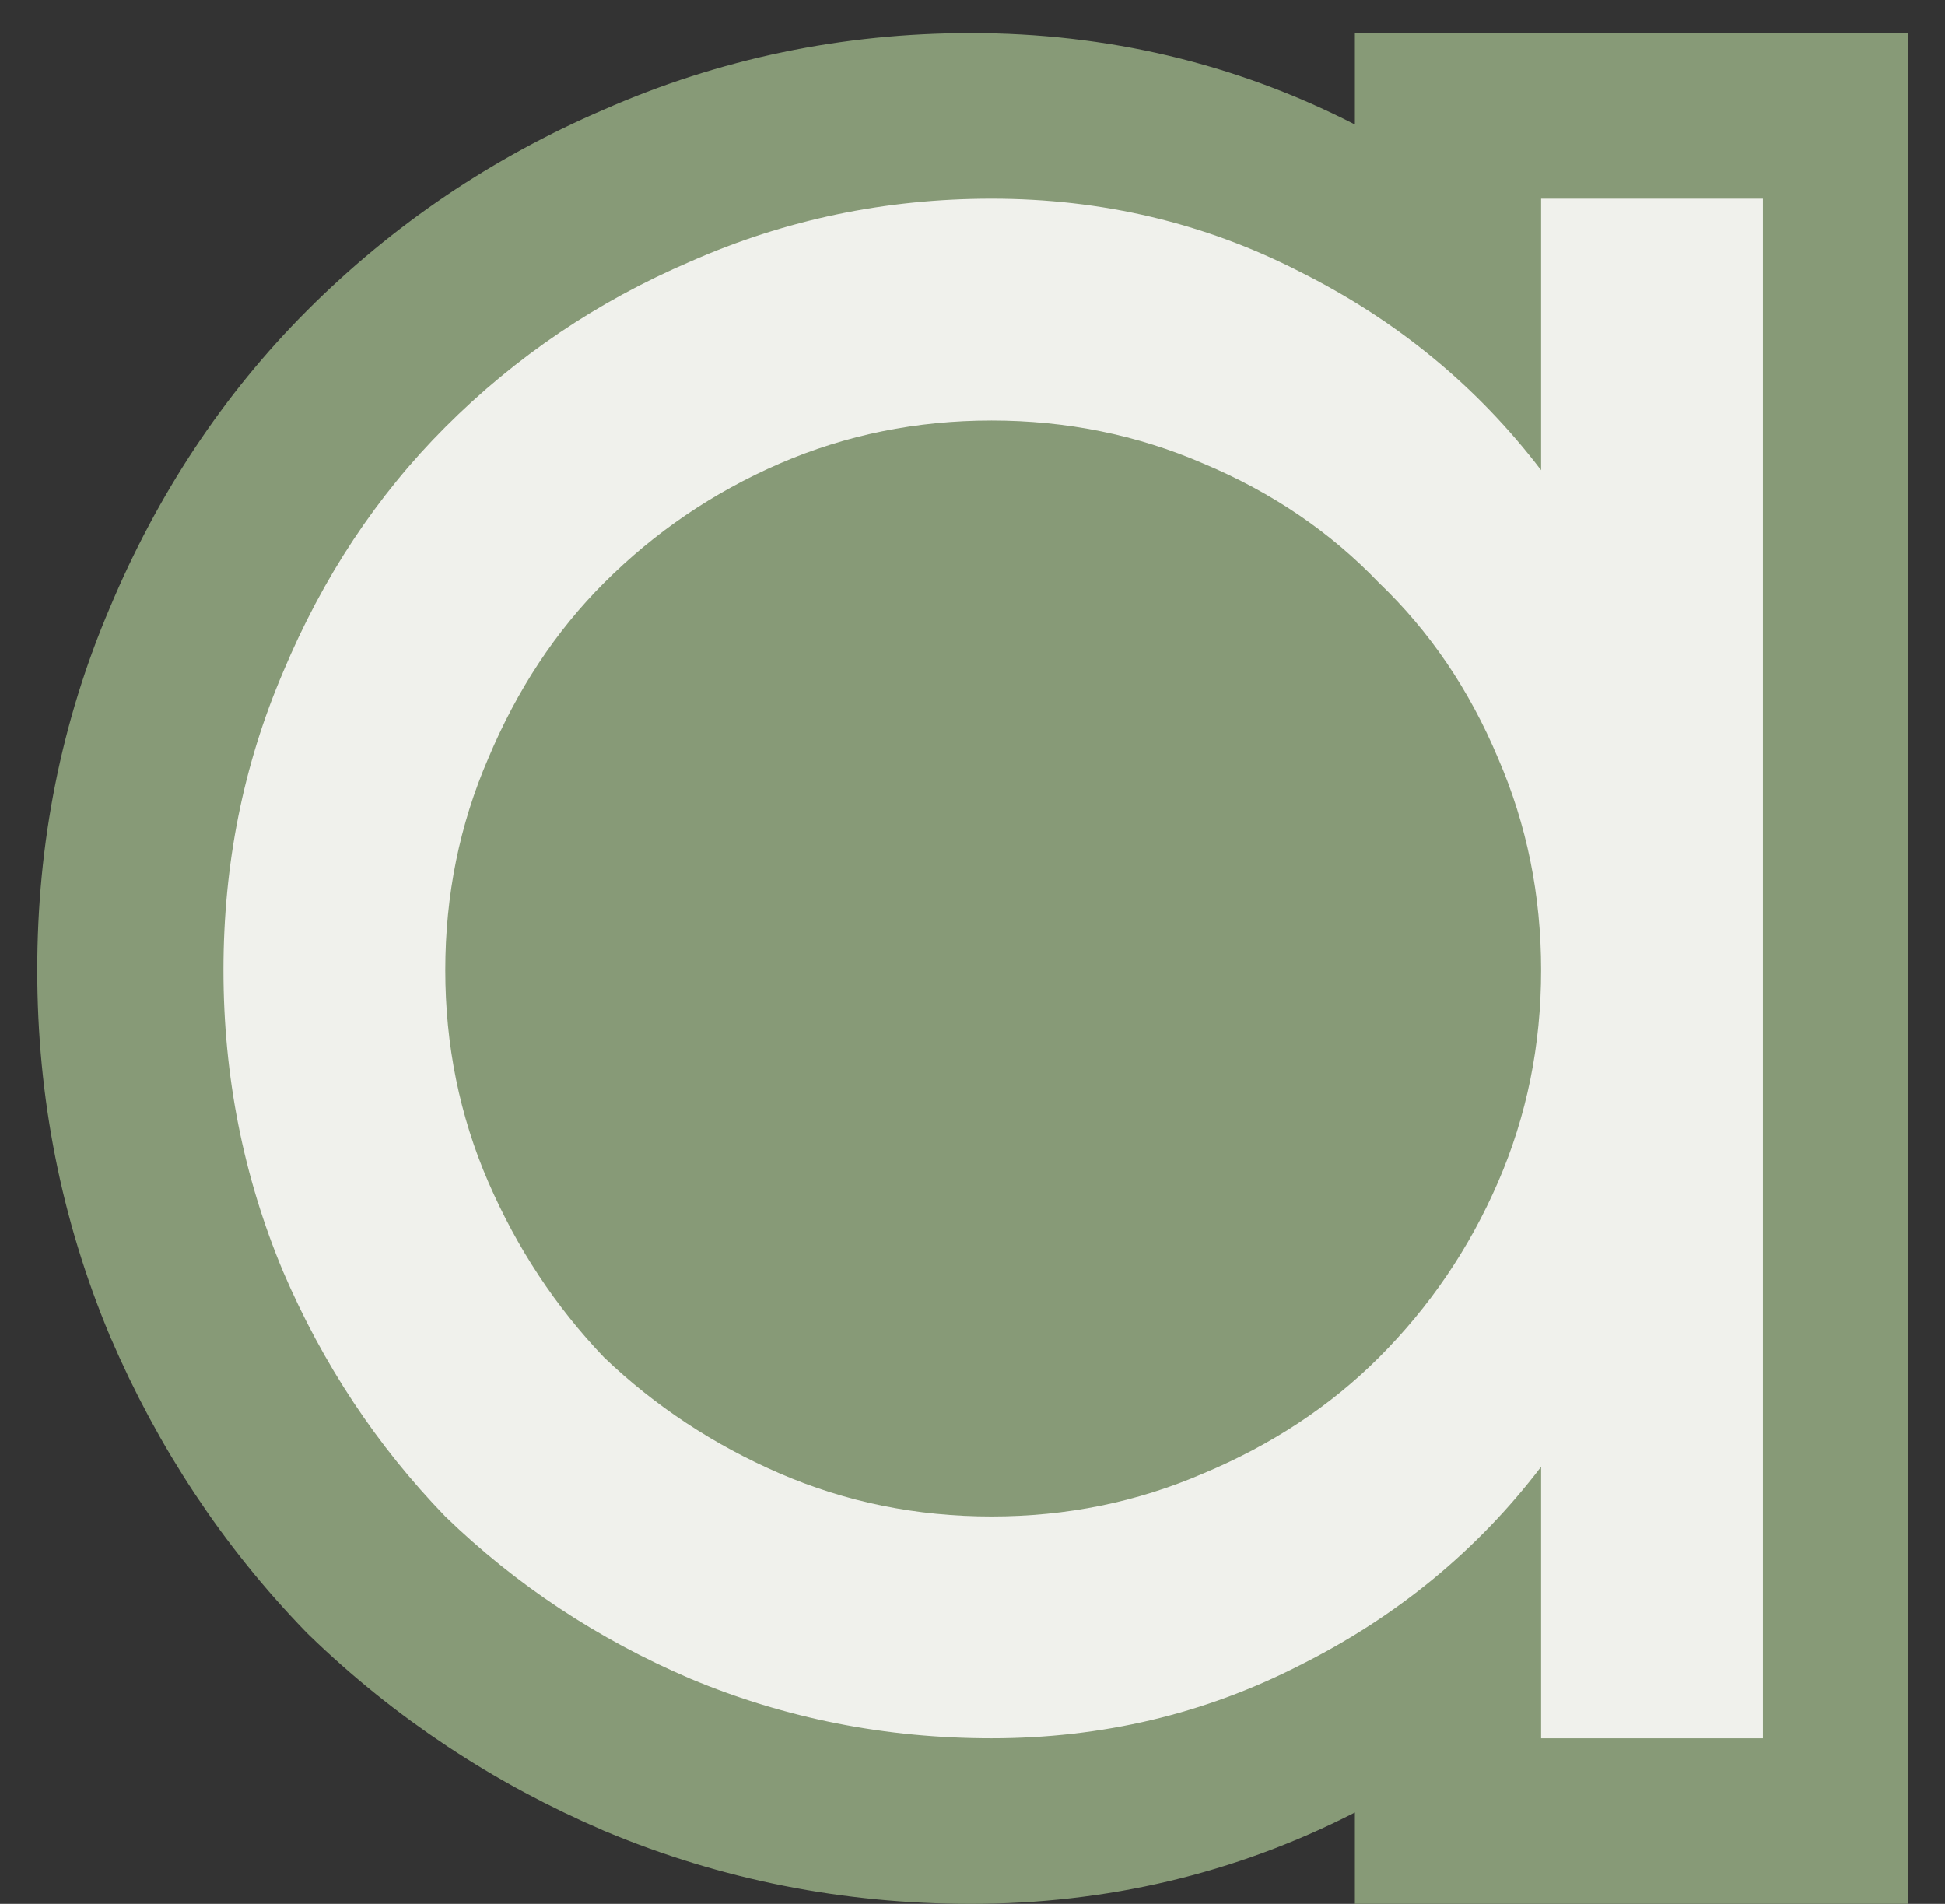 <svg width="47" height="46" viewBox="0 0 47 46" fill="none" xmlns="http://www.w3.org/2000/svg">
<rect x="0" y="0" width="47" height="46" fill="#333333" stroke="none"/>
<path d="M44.1 4.8V2.8H42.1H36.74H34.74V4.8V6.585C33.83 5.903 32.851 5.3 31.803 4.775C29.22 3.455 26.429 2.8 23.46 2.8C20.631 2.8 17.932 3.361 15.382 4.486C12.915 5.545 10.732 7.02 8.846 8.906C6.999 10.752 5.552 12.945 4.498 15.46C3.429 17.959 2.9 20.626 2.9 23.44C2.9 26.257 3.43 28.947 4.495 31.492L4.498 31.5L4.502 31.508C5.555 33.966 6.996 36.145 8.823 38.032L8.846 38.054L8.868 38.076C10.755 39.904 12.934 41.345 15.392 42.398L15.4 42.401L15.408 42.405C17.953 43.47 20.643 44 23.46 44C26.429 44 29.22 43.344 31.803 42.025C32.851 41.5 33.83 40.897 34.74 40.215V42V44H36.74H42.1H44.1V42V4.8Z" fill="#879A77" stroke="#879A77" stroke-width="4"/>
<path d="M42.6 4.8V42H37.24V35.44C35.694 37.467 33.747 39.066 31.4 40.24C29.107 41.413 26.627 42 23.96 42C21.4 42 18.974 41.52 16.68 40.56C14.44 39.6 12.467 38.293 10.76 36.64C9.107 34.933 7.8 32.96 6.84 30.72C5.88 28.427 5.4 26 5.4 23.44C5.4 20.88 5.88 18.48 6.84 16.24C7.8 13.947 9.107 11.973 10.76 10.32C12.467 8.613 14.44 7.28 16.68 6.32C18.974 5.306 21.4 4.8 23.96 4.8C26.627 4.8 29.107 5.386 31.4 6.56C33.747 7.733 35.694 9.333 37.24 11.36V4.8H42.6ZM23.96 36.64C25.774 36.64 27.48 36.293 29.08 35.6C30.734 34.907 32.147 33.973 33.32 32.8C34.547 31.573 35.507 30.16 36.2 28.56C36.894 26.96 37.24 25.253 37.24 23.44C37.24 21.627 36.894 19.92 36.2 18.32C35.507 16.666 34.547 15.253 33.32 14.08C32.147 12.853 30.734 11.893 29.08 11.2C27.48 10.507 25.774 10.16 23.96 10.16C22.147 10.16 20.44 10.507 18.84 11.2C17.24 11.893 15.827 12.853 14.6 14.08C13.427 15.253 12.494 16.666 11.8 18.32C11.107 19.92 10.76 21.627 10.76 23.44C10.76 25.253 11.107 26.96 11.8 28.56C12.494 30.16 13.427 31.573 14.6 32.8C15.827 33.973 17.24 34.907 18.84 35.6C20.44 36.293 22.147 36.64 23.96 36.64Z" fill="#F0F1EC"/>
</svg>
